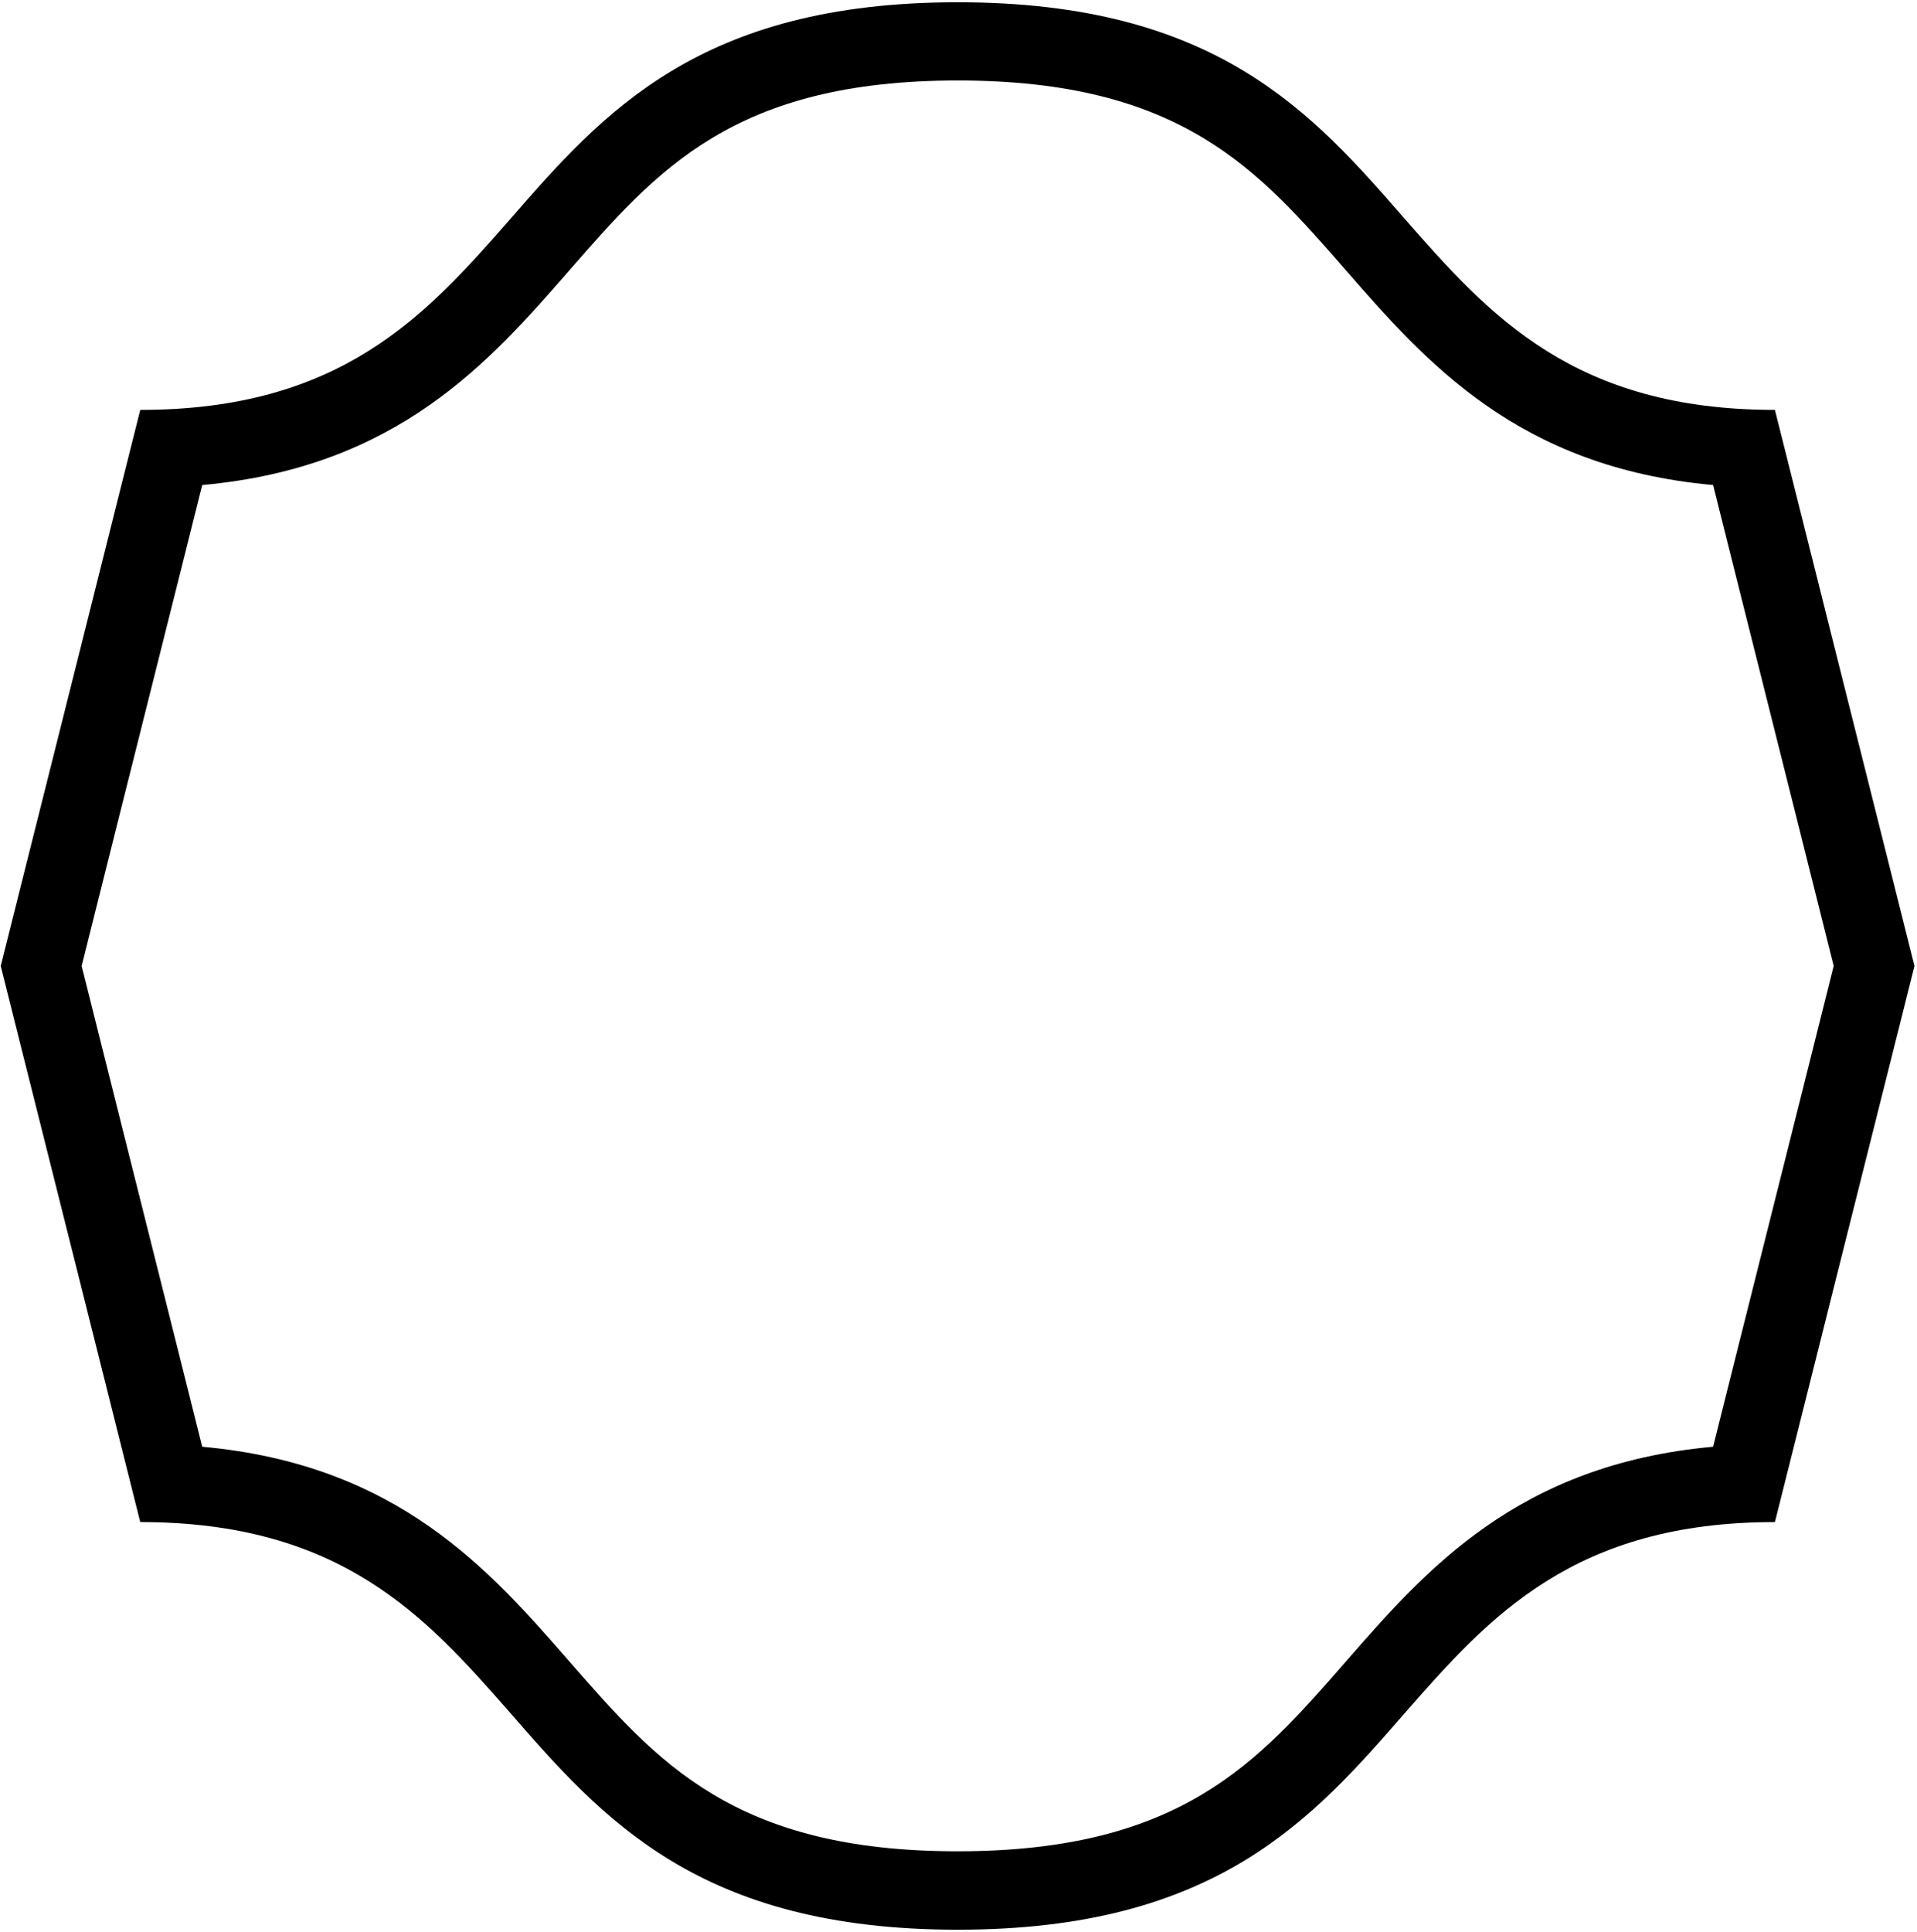 <?xml version="1.0" encoding="UTF-8"?>
<svg xmlns="http://www.w3.org/2000/svg" xmlns:xlink="http://www.w3.org/1999/xlink" width="527pt" height="531pt" viewBox="0 0 527 531" version="1.1">
<g id="surface1">
<path style=" stroke:none;fill-rule:nonzero;fill:rgb(0%,0%,0%);fill-opacity:1;" d="M 487.941 112.66 C 432.895 112.66 409.609 86.945 386.324 60.312 C 360.809 31.059 334.398 0.621 263.297 0.621 C 192.191 0.621 165.691 31.059 140.176 60.312 C 116.891 86.945 93.605 112.66 38.559 112.66 L 0.199 265.5 L 38.559 418.34 C 93.605 418.34 116.891 444.055 140.176 470.688 C 165.691 499.941 192.191 530.379 263.297 530.379 C 334.398 530.379 360.809 499.941 386.324 470.688 C 409.609 444.055 432.895 418.34 487.941 418.34 L 526.305 265.5 Z M 470.945 397.633 C 417.211 402.492 391.988 431.473 369.922 456.742 C 345.906 484.223 324.77 508.82 263.242 508.82 C 201.715 508.82 180.633 484.223 156.617 456.742 C 134.551 431.473 109.328 402.492 55.594 397.633 L 22.445 265.496 L 55.594 133.312 C 109.328 128.453 134.551 99.473 156.617 74.203 C 180.633 46.723 201.77 22.125 263.297 22.125 C 324.824 22.125 345.906 46.723 369.922 74.203 C 391.988 99.473 417.211 128.453 470.945 133.312 L 504.098 265.496 L 470.945 397.633 "/>
</g>
</svg>
